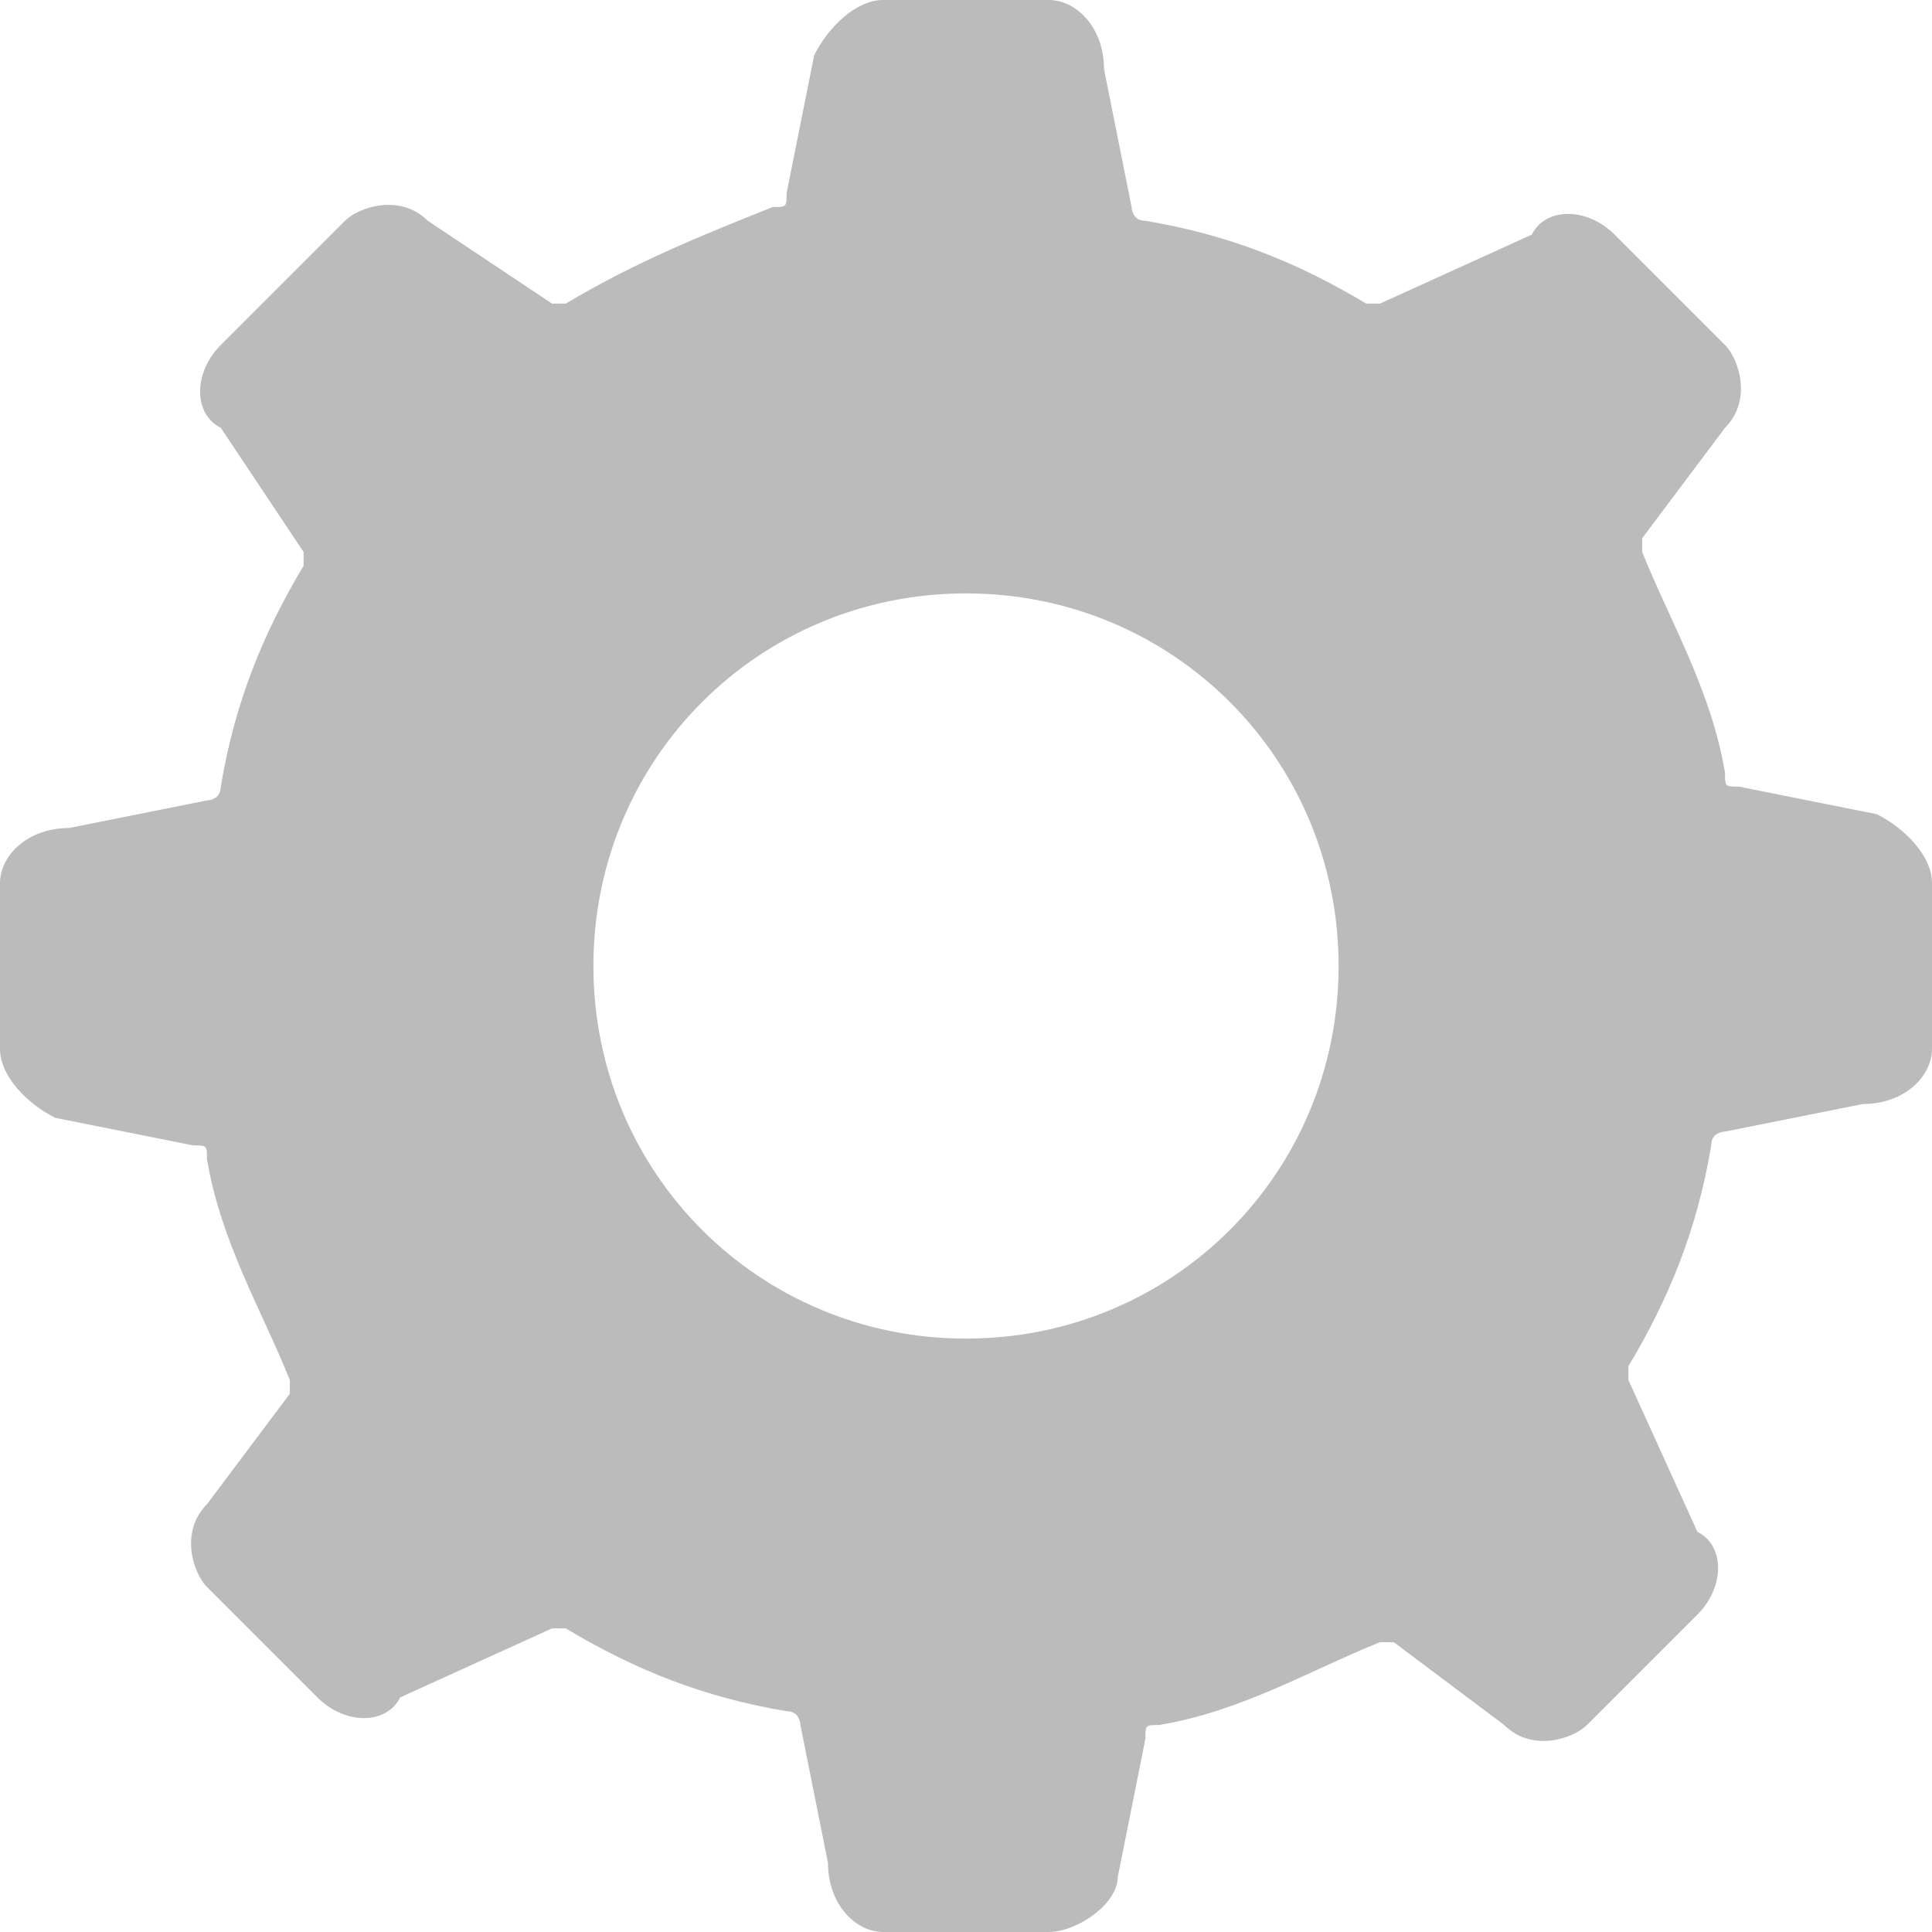<?xml version="1.0" encoding="utf-8"?>
<!-- Generator: Adobe Illustrator 21.1.0, SVG Export Plug-In . SVG Version: 6.00 Build 0)  -->
<svg version="1.1" id="Layer_1" xmlns="http://www.w3.org/2000/svg" xmlns:xlink="http://www.w3.org/1999/xlink" x="0px" y="0px"
	 viewBox="0 0 14 14" style="enable-background:new 0 0 14 14;" xml:space="preserve">
<style type="text/css">
	.st0{fill:#BBBBBB;}
</style>
<path class="st0" d="M13.6,5.9l-1-0.2c-0.1,0-0.1,0-0.1-0.1c-0.1-0.6-0.4-1.1-0.6-1.6c0,0,0-0.1,0-0.1l0.6-0.8
	c0.2-0.2,0.1-0.5,0-0.6l-0.8-0.8c-0.2-0.2-0.5-0.2-0.6,0L10,2.2c0,0-0.1,0-0.1,0c-0.5-0.3-1-0.5-1.6-0.6c-0.1,0-0.1-0.1-0.1-0.1
	l-0.2-1C8,0.2,7.8,0,7.6,0H6.4C6.2,0,6,0.2,5.9,0.4l-0.2,1c0,0.1,0,0.1-0.1,0.1C5.1,1.7,4.6,1.9,4.1,2.2c0,0-0.1,0-0.1,0L3.1,1.6
	c-0.2-0.2-0.5-0.1-0.6,0L1.6,2.5c-0.2,0.2-0.2,0.5,0,0.6L2.2,4c0,0,0,0.1,0,0.1c-0.3,0.5-0.5,1-0.6,1.6c0,0.1-0.1,0.1-0.1,0.1
	l-1,0.2C0.2,6,0,6.2,0,6.4v1.2C0,7.8,0.2,8,0.4,8.1l1,0.2c0.1,0,0.1,0,0.1,0.1c0.1,0.6,0.4,1.1,0.6,1.6c0,0,0,0.1,0,0.1l-0.6,0.8
	c-0.2,0.2-0.1,0.5,0,0.6l0.8,0.8c0.2,0.2,0.5,0.2,0.6,0L4,11.8c0,0,0.1,0,0.1,0c0.5,0.3,1,0.5,1.6,0.6c0.1,0,0.1,0.1,0.1,0.1l0.2,1
	C6,13.8,6.2,14,6.4,14h1.2c0.2,0,0.5-0.2,0.5-0.4l0.2-1c0-0.1,0-0.1,0.1-0.1c0.6-0.1,1.1-0.4,1.6-0.6c0,0,0.1,0,0.1,0l0.8,0.6
	c0.2,0.2,0.5,0.1,0.6,0l0.8-0.8c0.2-0.2,0.2-0.5,0-0.6L11.8,10c0,0,0-0.1,0-0.1c0.3-0.5,0.5-1,0.6-1.6c0-0.1,0.1-0.1,0.1-0.1l1-0.2
	C13.8,8,14,7.8,14,7.6V6.4C14,6.2,13.8,6,13.6,5.9z M7,9.7C5.5,9.7,4.3,8.5,4.3,7c0-1.5,1.2-2.7,2.7-2.7S9.7,5.5,9.7,7
	C9.7,8.5,8.5,9.7,7,9.7z"/>
</svg>
